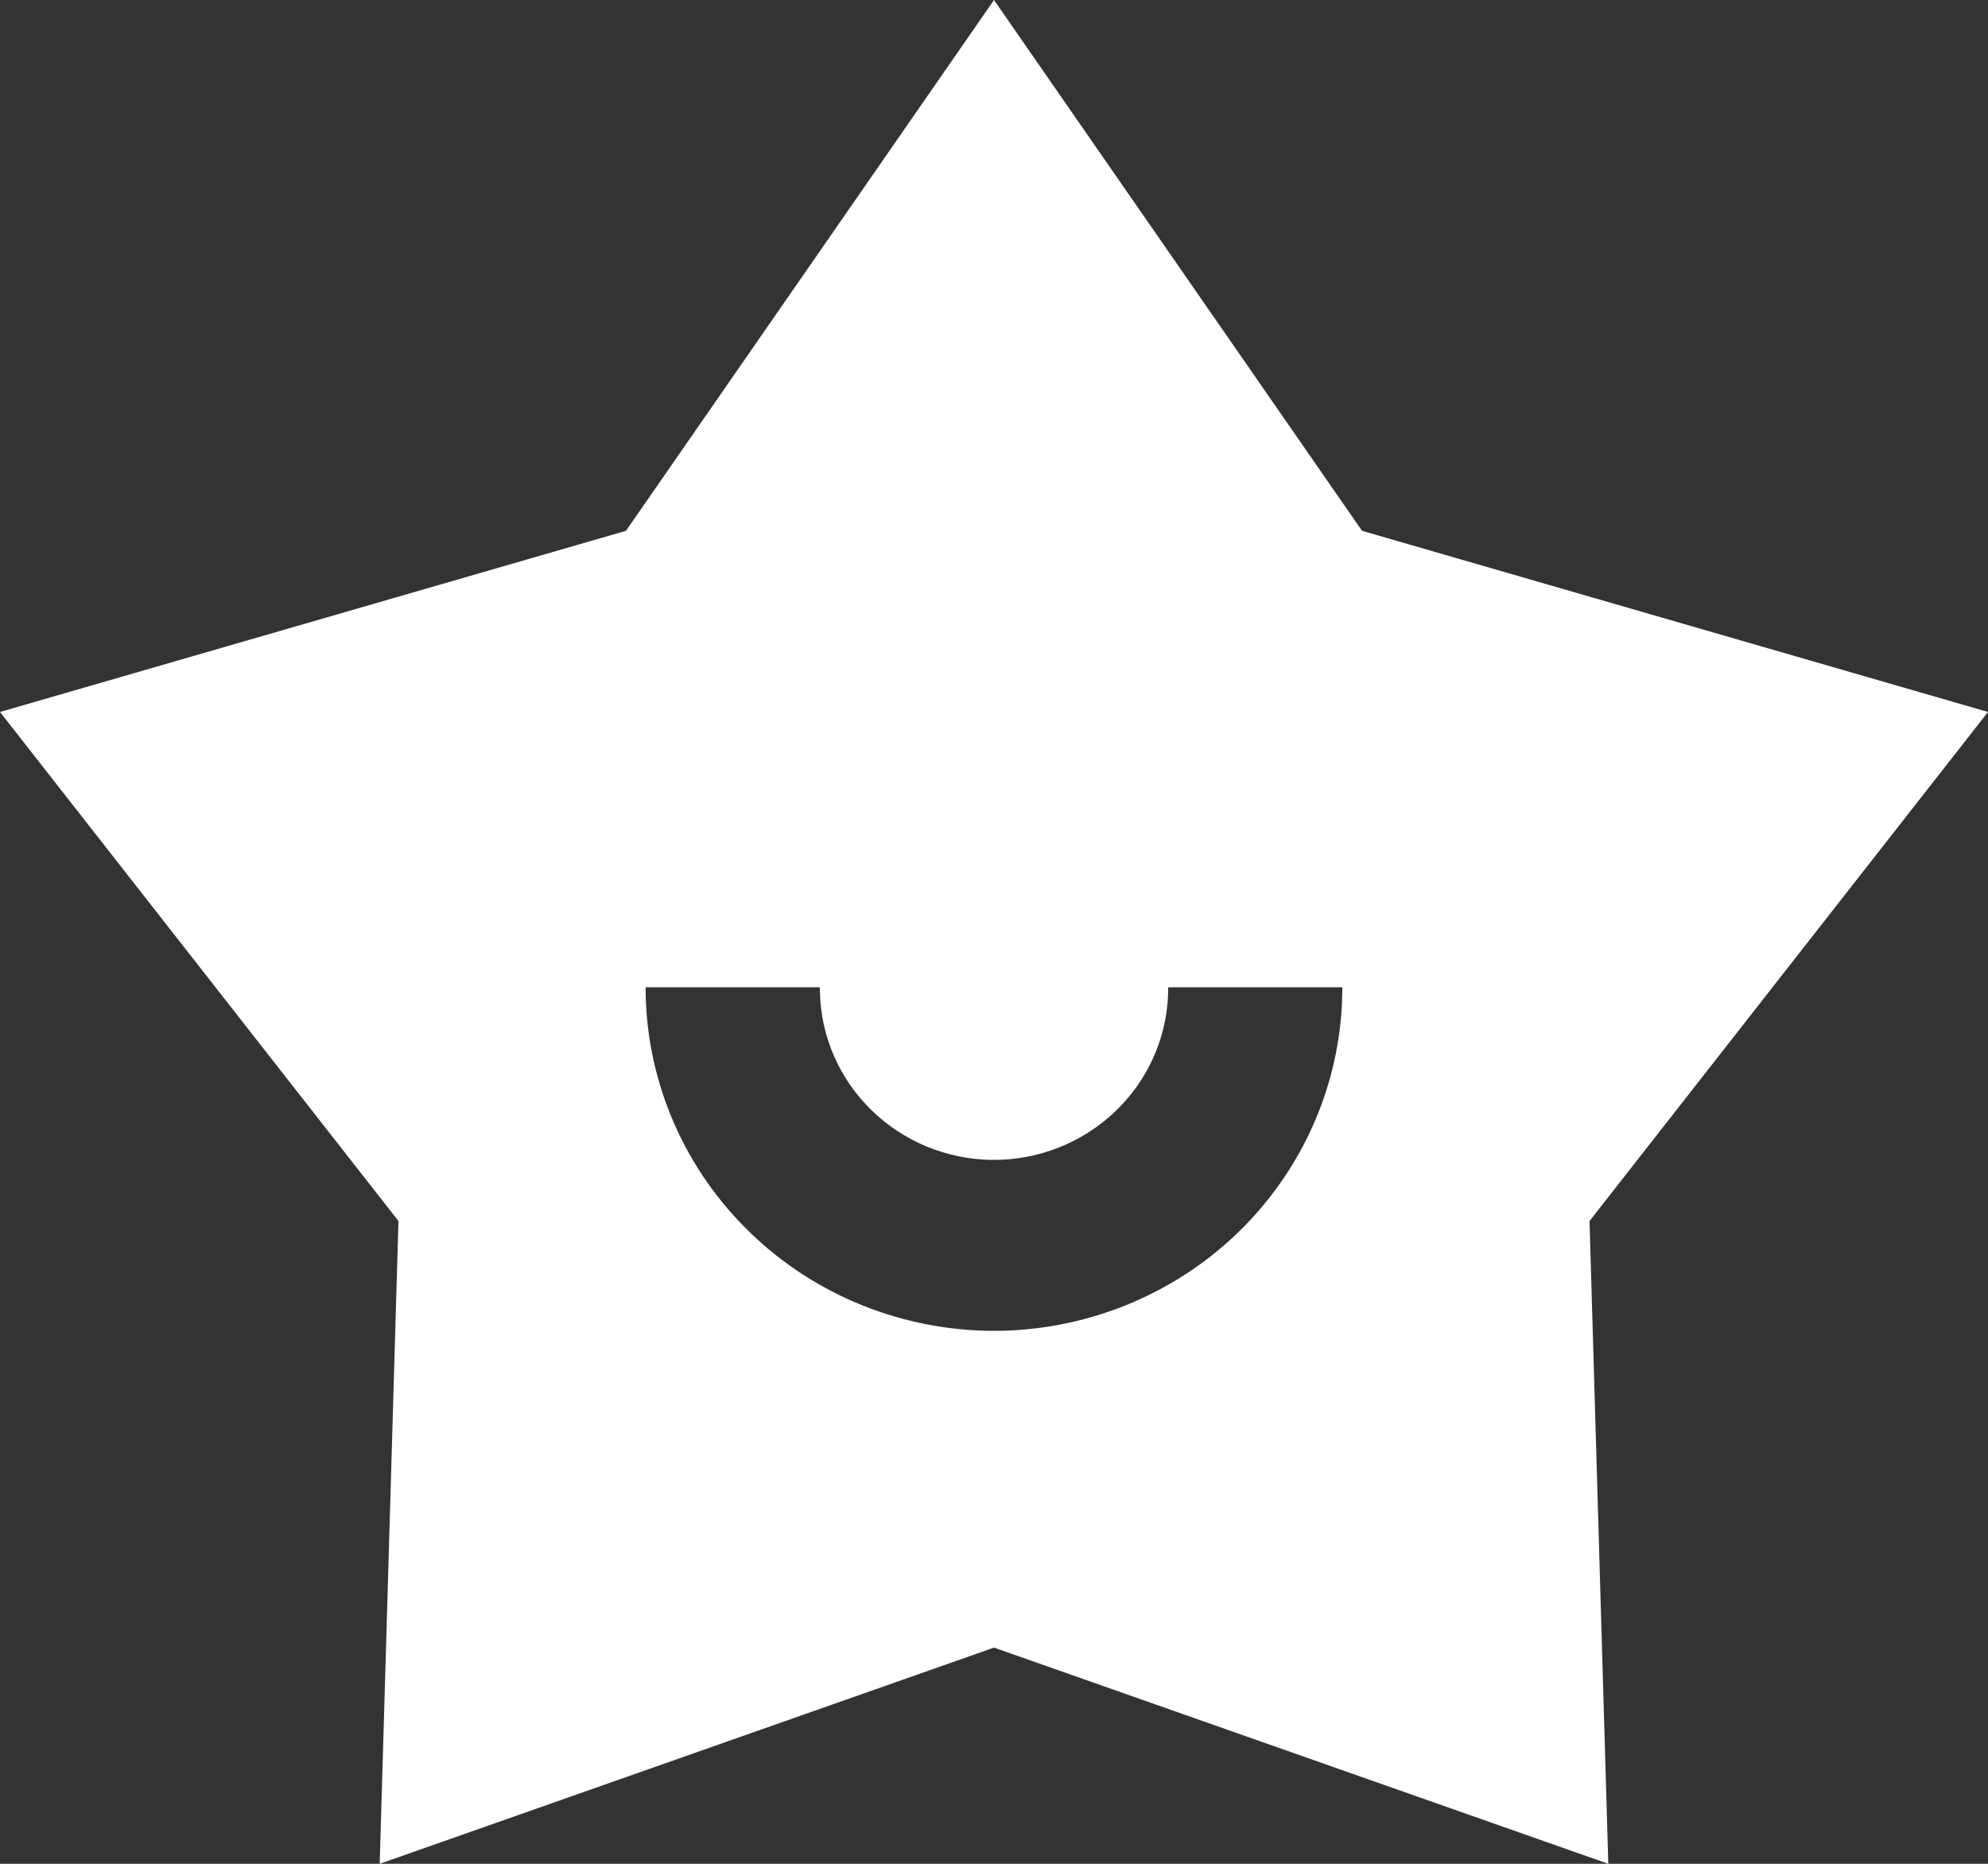 <svg width="16" height="15" viewBox="0 0 16 15" fill="none" xmlns="http://www.w3.org/2000/svg">
<rect x="0" y="0" width="16" height="15" fill="#333333" stroke="none"/>
<path d="M8 0L10.962 4.272L16 5.73L12.793 9.827L12.944 15L8 13.26L3.056 15L3.207 9.827L0 5.73L5.038 4.272L8 0ZM6.598 7.946H5.196C5.196 8.667 5.482 9.36 5.993 9.876C6.503 10.393 7.199 10.691 7.93 10.71C8.661 10.727 9.371 10.463 9.907 9.973C10.443 9.482 10.764 8.805 10.8 8.085L10.804 7.946H9.402C9.404 8.305 9.264 8.65 9.012 8.909C8.76 9.168 8.416 9.32 8.053 9.334C7.689 9.347 7.334 9.221 7.064 8.981C6.793 8.742 6.627 8.408 6.602 8.05L6.598 7.946Z" fill="white"/>
</svg>
